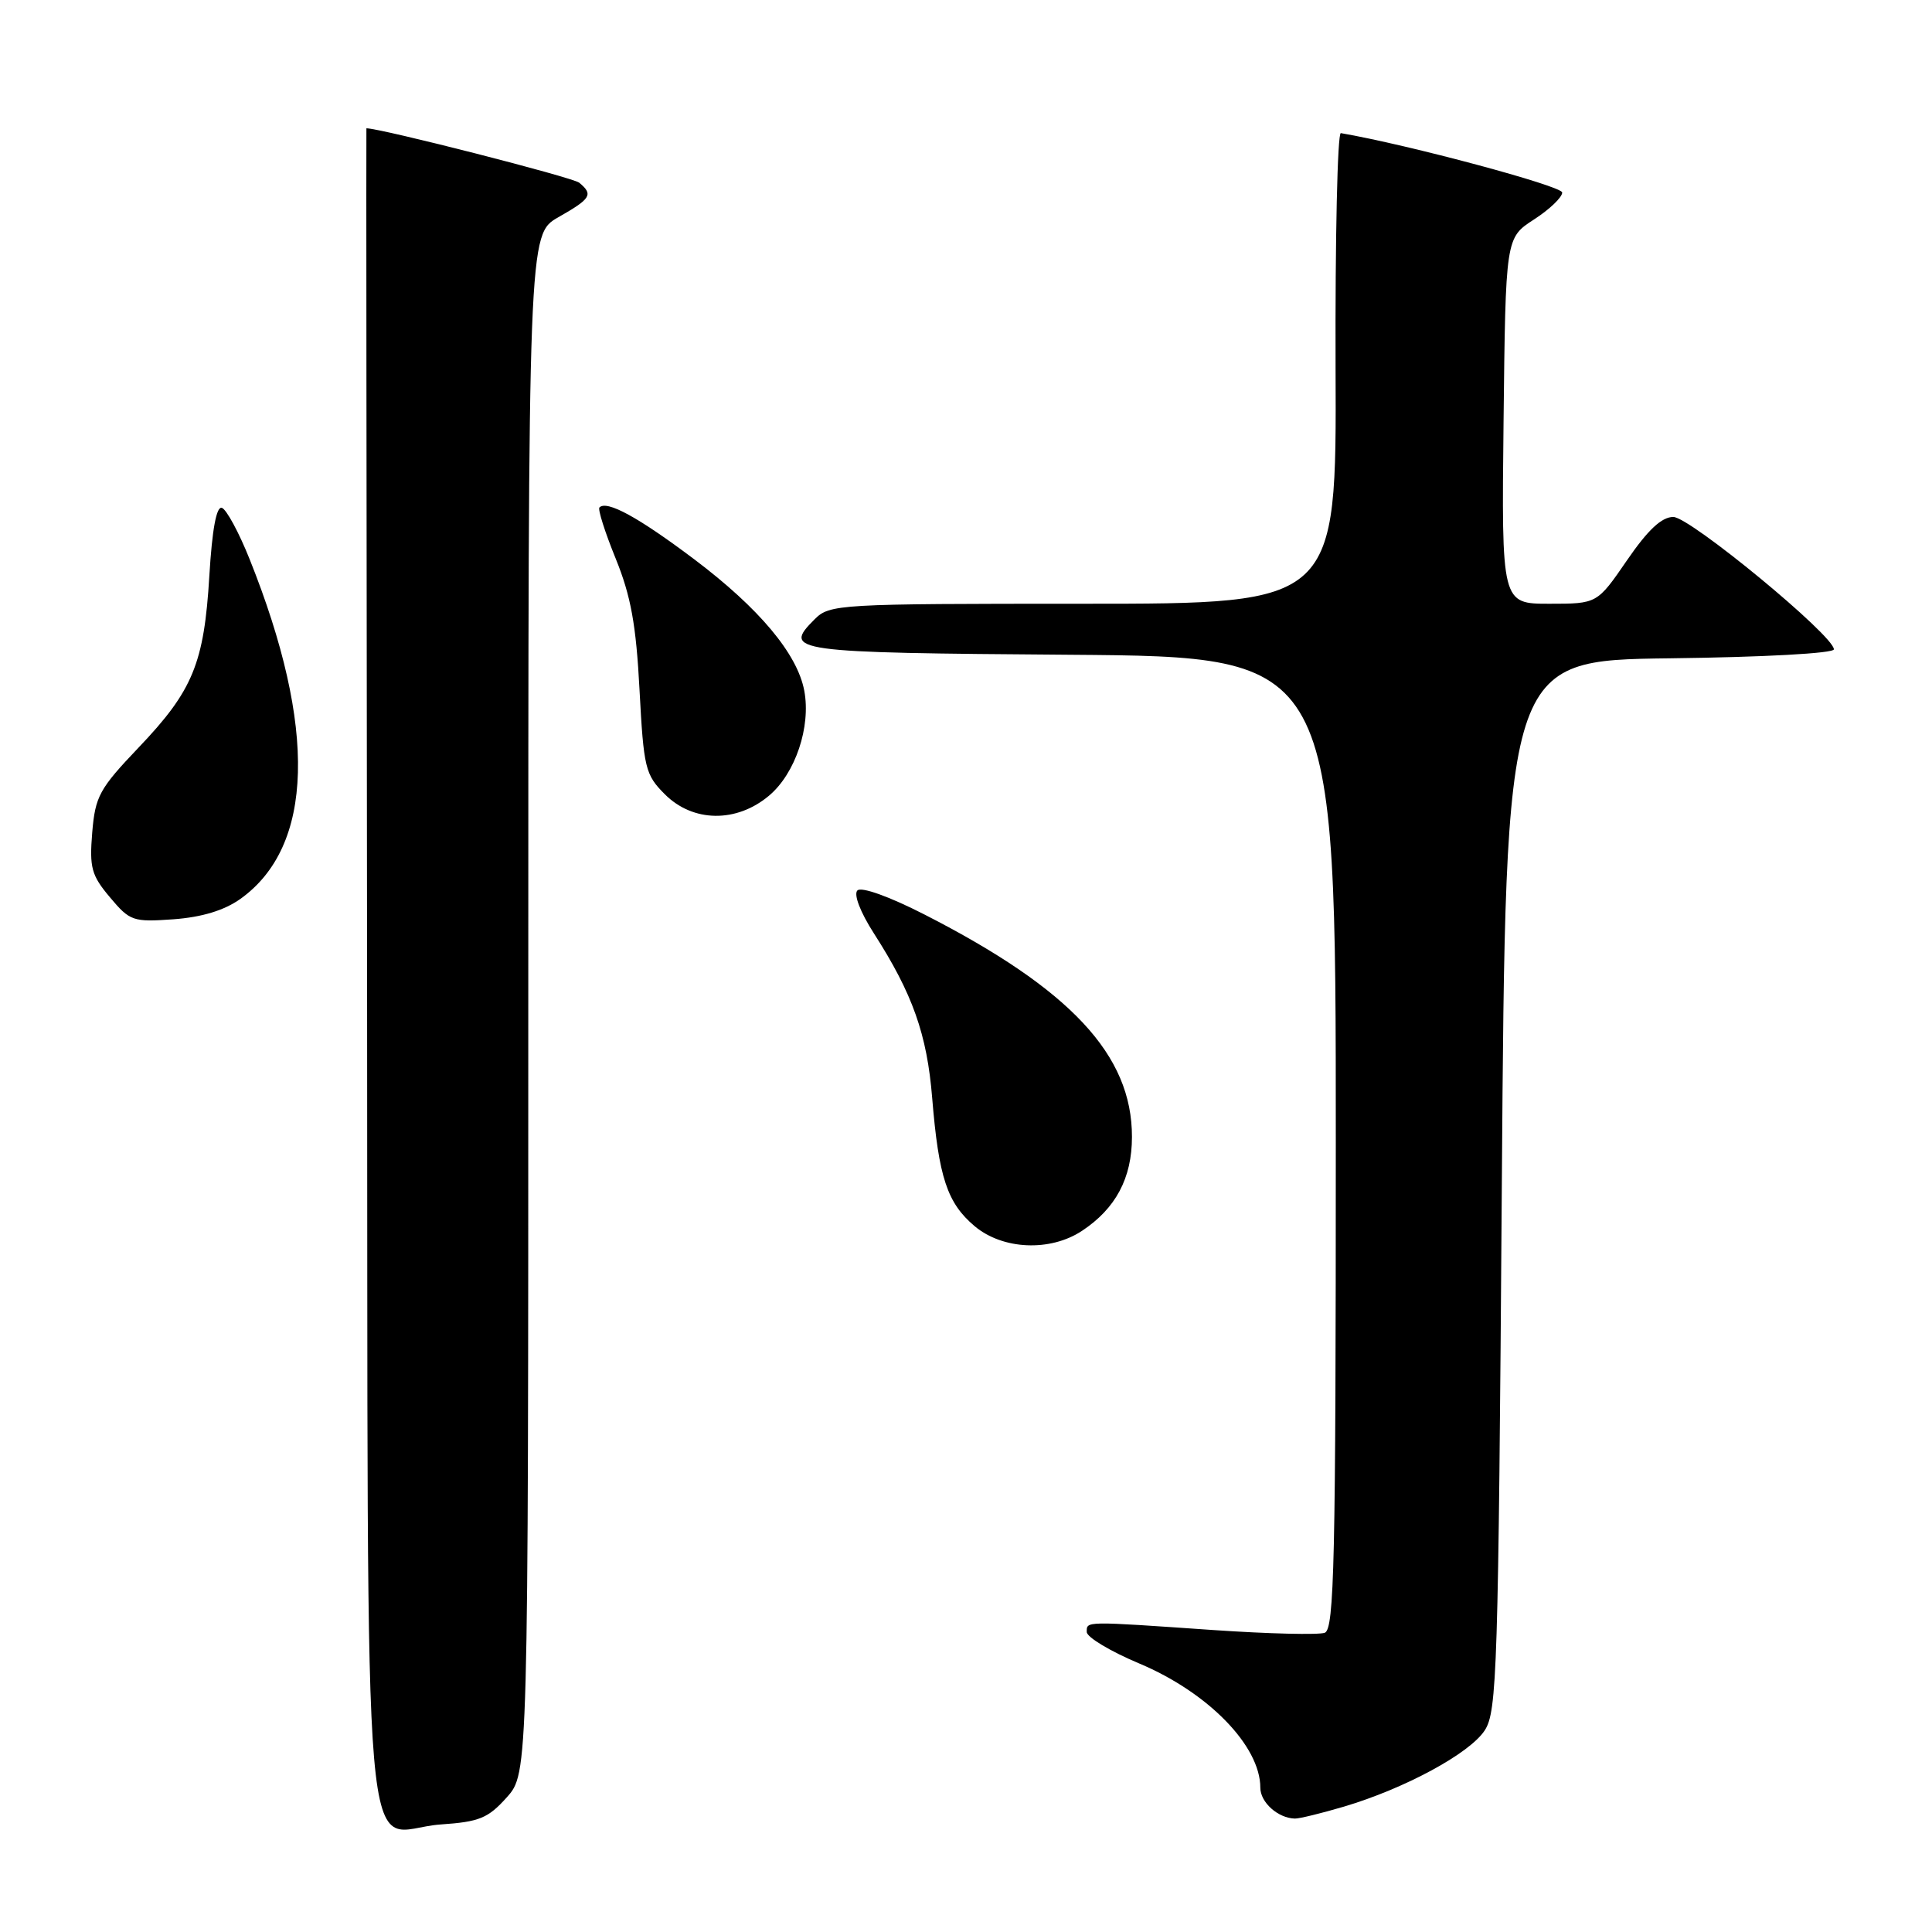 <?xml version="1.0" encoding="UTF-8" standalone="no"?>
<!DOCTYPE svg PUBLIC "-//W3C//DTD SVG 1.1//EN" "http://www.w3.org/Graphics/SVG/1.1/DTD/svg11.dtd" >
<svg xmlns="http://www.w3.org/2000/svg" xmlns:xlink="http://www.w3.org/1999/xlink" version="1.1" viewBox="0 0 256 256">
 <g >
 <path fill="currentColor"
d=" M 67.15 238.16 C 70.00 234.97 70.00 234.97 70.00 133.01 C 70.00 31.06 70.00 31.06 73.99 28.78 C 78.33 26.31 78.64 25.78 76.75 24.21 C 75.90 23.50 50.45 17.00 48.55 17.00 C 48.52 17.00 48.56 67.03 48.64 128.18 C 48.80 255.34 47.70 242.49 58.40 241.75 C 63.52 241.40 64.67 240.93 67.15 238.16 Z  M 178.07 239.39 C 186.15 236.99 194.73 232.35 196.73 229.29 C 198.37 226.79 198.54 221.40 199.00 157.04 C 199.50 87.50 199.50 87.50 221.25 87.23 C 233.68 87.08 243.00 86.57 243.00 86.04 C 243.00 84.22 223.93 68.50 221.72 68.50 C 220.18 68.50 218.36 70.20 215.58 74.25 C 211.63 80.00 211.63 80.00 205.30 80.00 C 198.96 80.00 198.96 80.00 199.23 55.76 C 199.50 31.52 199.50 31.52 203.25 29.09 C 205.31 27.76 207.00 26.15 207.00 25.51 C 207.00 24.65 186.55 19.16 177.67 17.64 C 177.22 17.56 176.91 31.56 176.97 48.75 C 177.10 80.00 177.10 80.00 143.55 80.00 C 110.99 80.00 109.94 80.06 107.94 82.06 C 103.66 86.34 104.74 86.49 141.83 86.76 C 177.00 87.03 177.00 87.03 177.00 151.41 C 177.00 206.87 176.80 215.86 175.54 216.35 C 174.74 216.65 168.10 216.49 160.79 215.99 C 143.58 214.80 144.00 214.79 144.00 216.25 C 144.01 216.94 147.14 218.82 150.98 220.43 C 160.10 224.27 167.00 231.35 167.00 236.88 C 167.00 238.82 169.33 240.91 171.57 240.97 C 172.16 240.99 175.08 240.27 178.07 239.39 Z  M 143.36 163.10 C 147.83 160.15 149.99 156.11 149.99 150.65 C 150.01 139.80 141.88 131.08 122.50 121.18 C 117.81 118.78 114.13 117.47 113.61 117.99 C 113.09 118.51 113.99 120.87 115.81 123.70 C 120.93 131.68 122.84 137.07 123.52 145.50 C 124.38 156.00 125.51 159.41 129.14 162.47 C 132.86 165.60 139.15 165.88 143.36 163.10 Z  M 31.84 119.12 C 41.60 112.16 42.03 96.45 33.07 74.08 C 31.66 70.55 30.00 67.49 29.40 67.29 C 28.68 67.06 28.11 70.14 27.74 76.28 C 27.05 87.90 25.56 91.51 18.37 99.05 C 13.17 104.51 12.62 105.50 12.22 110.31 C 11.84 114.97 12.11 115.98 14.57 118.90 C 17.22 122.06 17.63 122.19 22.99 121.81 C 26.76 121.53 29.69 120.64 31.84 119.12 Z  M 101.90 105.43 C 105.39 102.50 107.47 96.30 106.57 91.52 C 105.65 86.63 100.60 80.60 91.98 74.10 C 84.59 68.54 80.41 66.25 79.43 67.24 C 79.19 67.47 80.16 70.52 81.58 74.01 C 83.59 78.96 84.29 82.77 84.74 91.41 C 85.29 101.79 85.50 102.65 88.09 105.24 C 91.82 108.98 97.59 109.06 101.90 105.43 Z "/>
</g>
</svg>
